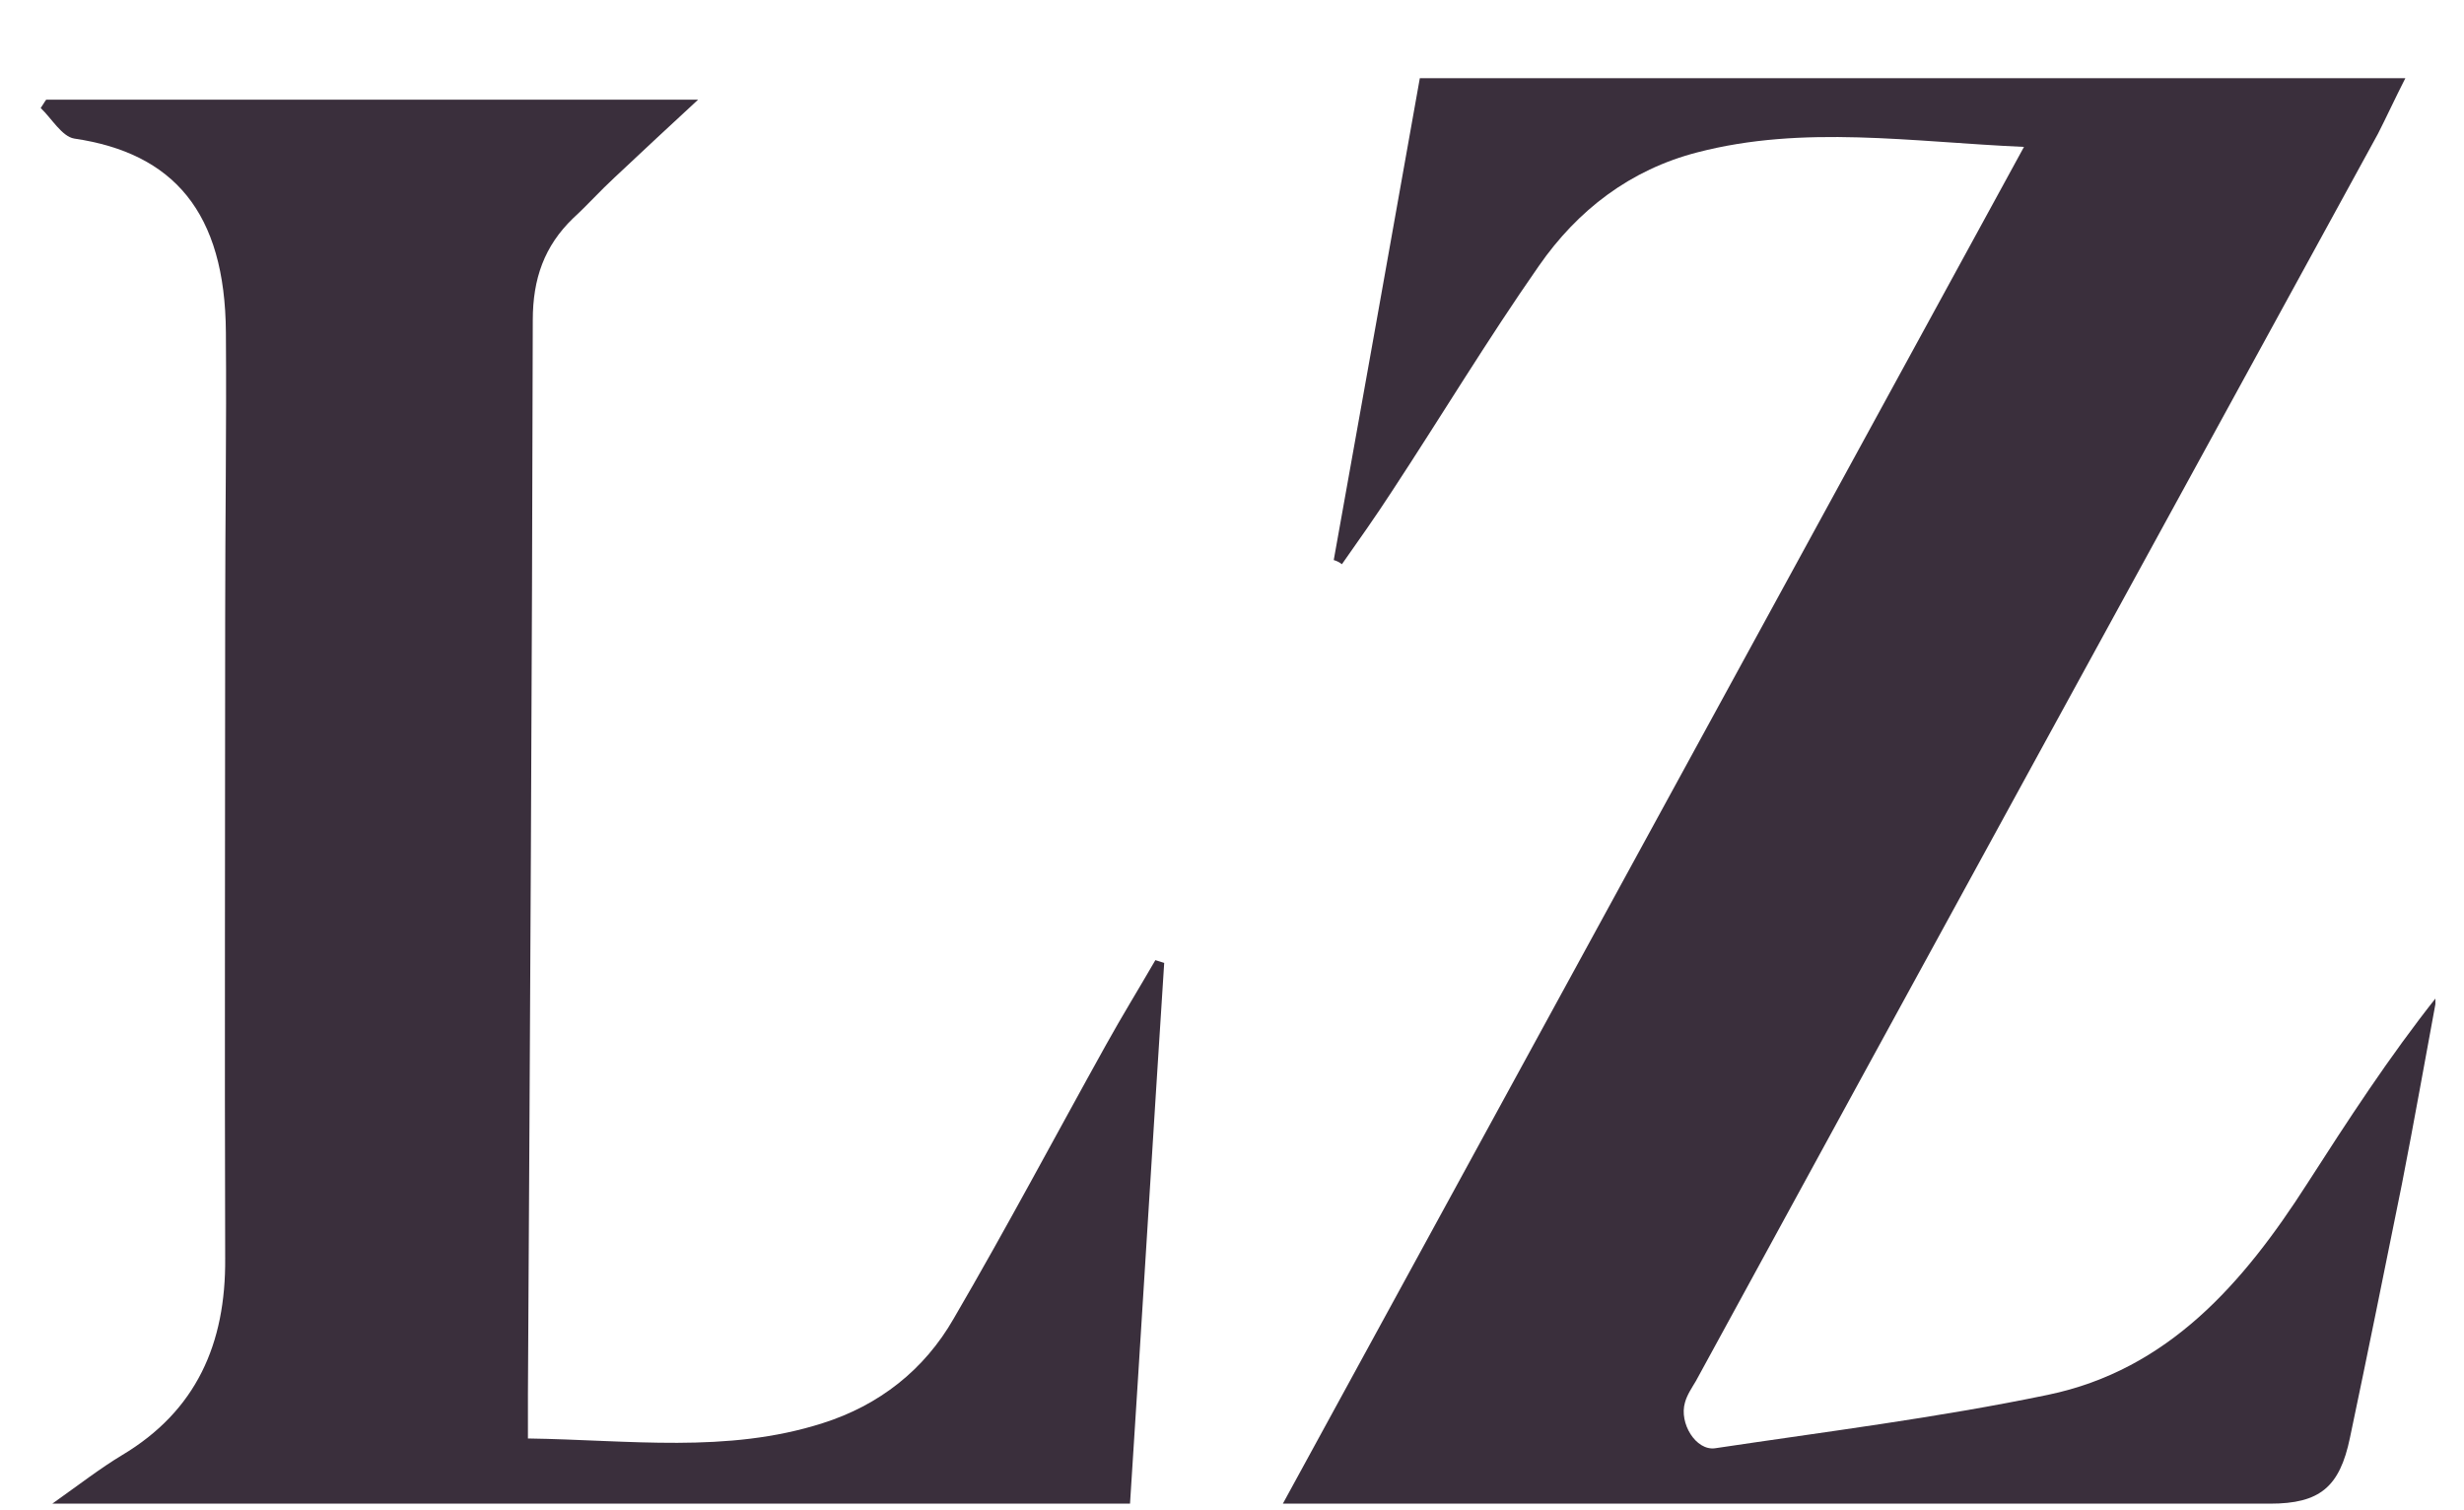 <svg width="31" height="19" viewBox="0 0 31 19" fill="none" xmlns="http://www.w3.org/2000/svg">
<g clip-path="url(#clip0)">
<path d="M16.78 7.046C17.141 5.031 17.502 3.016 17.863 0.984C21.99 0.984 26.092 0.984 30.262 0.984C30.133 1.237 30.029 1.464 29.918 1.682C27.055 6.915 24.191 12.14 21.337 17.373C21.285 17.461 21.225 17.548 21.199 17.644C21.122 17.905 21.337 18.254 21.578 18.22C22.979 18.01 24.381 17.836 25.765 17.548C27.278 17.234 28.224 16.144 29.024 14.896C29.54 14.094 30.055 13.3 30.657 12.541C30.511 13.326 30.373 14.111 30.219 14.896C30.004 15.96 29.789 17.025 29.565 18.089C29.436 18.708 29.187 18.917 28.559 18.917C26.736 18.926 24.922 18.926 23.099 18.926C20.967 18.926 18.826 18.926 16.694 18.926C16.539 18.926 16.384 18.926 16.135 18.926C19.256 13.213 22.343 7.561 25.464 1.848C24.045 1.786 22.695 1.568 21.354 1.917C20.511 2.135 19.849 2.641 19.359 3.348C18.714 4.272 18.13 5.241 17.511 6.183C17.313 6.488 17.098 6.793 16.883 7.098C16.849 7.072 16.814 7.055 16.78 7.046Z" fill="#3A2F3C"/>
<path d="M0.658 18.917C1.002 18.673 1.26 18.473 1.535 18.307C2.472 17.748 2.842 16.902 2.833 15.83C2.825 13.143 2.833 10.457 2.833 7.761C2.833 6.566 2.851 5.38 2.842 4.185C2.833 2.667 2.18 1.926 0.933 1.743C0.779 1.717 0.65 1.49 0.512 1.359C0.538 1.324 0.555 1.289 0.581 1.254C3.306 1.254 6.032 1.254 8.783 1.254C8.422 1.586 8.078 1.909 7.734 2.231C7.554 2.397 7.391 2.58 7.21 2.746C6.849 3.095 6.703 3.505 6.703 4.028C6.694 8.529 6.668 13.038 6.642 17.539C6.642 17.705 6.642 17.879 6.642 18.097C7.915 18.115 9.145 18.289 10.348 17.905C11.062 17.679 11.629 17.234 11.999 16.588C12.661 15.454 13.28 14.286 13.916 13.143C14.114 12.786 14.329 12.437 14.536 12.079C14.57 12.088 14.613 12.105 14.647 12.114C14.501 14.373 14.364 16.641 14.217 18.917C9.712 18.917 5.232 18.917 0.658 18.917Z" fill="#3A2F3C"/>
</g>
<defs>
<clipPath id="clip0">
<rect width="30.128" height="17.933" fill="white" transform="translate(0.512 0.984)"/>
</clipPath>
</defs>
</svg>
